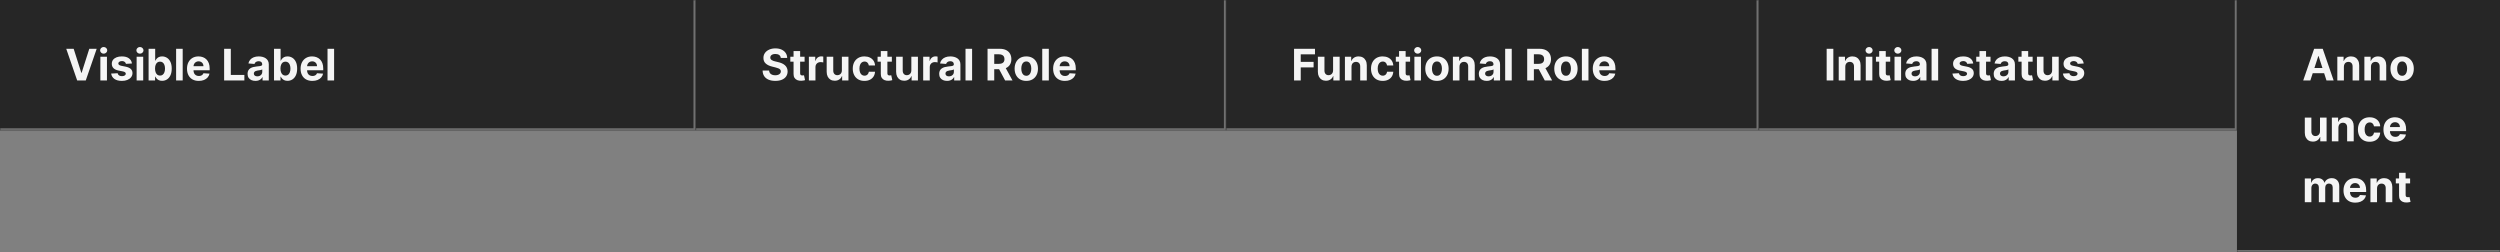 <svg width="1150" height="116" viewBox="0 0 1150 116" fill="none" xmlns="http://www.w3.org/2000/svg">
<rect x="0" y="0" width="1150" height="116" fill="#808080" stroke="none"/>
<mask id="path-1-inside-1_1269_53837" fill="white">
<path d="M0 0H320V60H0V0Z"/>
</mask>
<path d="M0 0H320V60H0V0Z" fill="#262626"/>
<path d="M320 60V61H321V60H320ZM319 0V60H321V0H319ZM320 59H0V61H320V59Z" fill="#707070" mask="url(#path-1-inside-1_1269_53837)"/>
<path d="M33.892 22.454L37.408 33.506H37.543L41.065 22.454H44.474L39.46 37H35.497L30.476 22.454H33.892ZM46.168 37V26.091H49.194V37H46.168ZM47.695 24.685C47.245 24.685 46.86 24.535 46.538 24.237C46.216 23.934 46.055 23.572 46.055 23.151C46.055 22.734 46.216 22.376 46.538 22.078C46.86 21.775 47.243 21.624 47.688 21.624C48.143 21.624 48.529 21.775 48.846 22.078C49.168 22.376 49.329 22.734 49.329 23.151C49.329 23.572 49.168 23.934 48.846 24.237C48.529 24.535 48.145 24.685 47.695 24.685ZM60.694 29.202L57.924 29.372C57.877 29.135 57.775 28.922 57.619 28.733C57.463 28.539 57.257 28.385 57.001 28.271C56.75 28.153 56.45 28.094 56.099 28.094C55.63 28.094 55.235 28.193 54.913 28.392C54.591 28.586 54.43 28.847 54.43 29.173C54.43 29.434 54.534 29.654 54.742 29.834C54.951 30.014 55.308 30.158 55.815 30.267L57.789 30.665C58.85 30.883 59.641 31.233 60.162 31.716C60.682 32.199 60.943 32.833 60.943 33.619C60.943 34.334 60.732 34.962 60.311 35.501C59.894 36.041 59.321 36.463 58.592 36.766C57.867 37.064 57.032 37.213 56.085 37.213C54.641 37.213 53.49 36.912 52.633 36.311C51.781 35.705 51.281 34.881 51.135 33.84L54.11 33.683C54.2 34.124 54.418 34.46 54.764 34.692C55.109 34.919 55.552 35.033 56.092 35.033C56.622 35.033 57.048 34.931 57.37 34.727C57.697 34.519 57.863 34.251 57.867 33.925C57.863 33.65 57.747 33.425 57.52 33.25C57.292 33.07 56.942 32.933 56.468 32.838L54.579 32.462C53.514 32.249 52.721 31.879 52.2 31.354C51.684 30.828 51.426 30.158 51.426 29.344C51.426 28.643 51.615 28.039 51.994 27.533C52.377 27.026 52.915 26.635 53.606 26.361C54.302 26.086 55.117 25.949 56.049 25.949C57.427 25.949 58.511 26.24 59.302 26.822C60.098 27.405 60.562 28.198 60.694 29.202ZM62.848 37V26.091H65.874V37H62.848ZM64.375 24.685C63.925 24.685 63.539 24.535 63.217 24.237C62.895 23.934 62.734 23.572 62.734 23.151C62.734 22.734 62.895 22.376 63.217 22.078C63.539 21.775 63.923 21.624 64.368 21.624C64.822 21.624 65.208 21.775 65.526 22.078C65.847 22.376 66.008 22.734 66.008 23.151C66.008 23.572 65.847 23.934 65.526 24.237C65.208 24.535 64.825 24.685 64.375 24.685ZM68.354 37V22.454H71.38V27.923H71.472C71.605 27.63 71.796 27.331 72.047 27.028C72.303 26.721 72.634 26.465 73.041 26.261C73.454 26.053 73.965 25.949 74.576 25.949C75.371 25.949 76.105 26.157 76.777 26.574C77.45 26.986 77.987 27.608 78.39 28.442C78.792 29.27 78.993 30.31 78.993 31.56C78.993 32.776 78.797 33.804 78.404 34.642C78.016 35.475 77.485 36.108 76.813 36.538C76.145 36.965 75.397 37.178 74.569 37.178C73.981 37.178 73.482 37.081 73.07 36.886C72.663 36.692 72.329 36.448 72.069 36.155C71.808 35.856 71.609 35.556 71.472 35.253H71.337V37H68.354ZM71.316 31.546C71.316 32.194 71.406 32.76 71.586 33.243C71.766 33.726 72.026 34.102 72.367 34.372C72.708 34.637 73.122 34.77 73.61 34.77C74.102 34.77 74.519 34.635 74.86 34.365C75.201 34.09 75.459 33.712 75.634 33.229C75.814 32.741 75.904 32.18 75.904 31.546C75.904 30.916 75.816 30.362 75.641 29.884C75.466 29.405 75.208 29.031 74.867 28.761C74.526 28.491 74.107 28.357 73.61 28.357C73.117 28.357 72.701 28.487 72.36 28.747C72.024 29.008 71.766 29.377 71.586 29.855C71.406 30.333 71.316 30.897 71.316 31.546ZM84.038 22.454V37H81.012V22.454H84.038ZM91.433 37.213C90.311 37.213 89.345 36.986 88.535 36.531C87.73 36.072 87.11 35.423 86.674 34.585C86.239 33.742 86.021 32.746 86.021 31.595C86.021 30.473 86.239 29.488 86.674 28.641C87.11 27.793 87.723 27.133 88.514 26.659C89.309 26.186 90.242 25.949 91.312 25.949C92.032 25.949 92.702 26.065 93.322 26.297C93.947 26.524 94.492 26.867 94.956 27.327C95.424 27.786 95.789 28.364 96.049 29.06C96.31 29.751 96.44 30.561 96.44 31.489V32.32H87.228V30.445H93.592C93.592 30.009 93.497 29.623 93.308 29.287C93.118 28.951 92.856 28.688 92.519 28.499C92.188 28.305 91.802 28.207 91.362 28.207C90.903 28.207 90.495 28.314 90.14 28.527C89.79 28.735 89.515 29.017 89.316 29.372C89.118 29.723 89.016 30.113 89.011 30.544V32.327C89.011 32.867 89.11 33.333 89.309 33.726C89.513 34.119 89.799 34.422 90.169 34.635C90.538 34.848 90.976 34.955 91.483 34.955C91.819 34.955 92.126 34.907 92.406 34.812C92.685 34.718 92.924 34.576 93.123 34.386C93.322 34.197 93.474 33.965 93.578 33.69L96.376 33.875C96.234 34.547 95.943 35.135 95.502 35.636C95.067 36.133 94.503 36.522 93.812 36.801C93.126 37.076 92.332 37.213 91.433 37.213ZM103.1 37V22.454H106.175V34.465H112.411V37H103.1ZM117.502 37.206C116.806 37.206 116.185 37.085 115.641 36.844C115.096 36.597 114.666 36.235 114.348 35.757C114.036 35.274 113.88 34.673 113.88 33.953C113.88 33.347 113.991 32.838 114.213 32.426C114.436 32.014 114.739 31.683 115.123 31.432C115.506 31.181 115.942 30.991 116.429 30.864C116.922 30.736 117.438 30.646 117.978 30.594C118.612 30.527 119.123 30.466 119.512 30.409C119.9 30.348 120.182 30.258 120.357 30.139C120.532 30.021 120.62 29.846 120.62 29.614V29.571C120.62 29.121 120.478 28.773 120.194 28.527C119.914 28.281 119.516 28.158 119 28.158C118.456 28.158 118.023 28.278 117.701 28.52C117.379 28.757 117.166 29.055 117.061 29.415L114.263 29.188C114.405 28.525 114.685 27.952 115.101 27.469C115.518 26.981 116.055 26.607 116.713 26.347C117.376 26.081 118.143 25.949 119.015 25.949C119.621 25.949 120.201 26.02 120.755 26.162C121.313 26.304 121.808 26.524 122.239 26.822C122.675 27.121 123.018 27.504 123.269 27.973C123.52 28.437 123.645 28.993 123.645 29.642V37H120.776V35.487H120.691C120.516 35.828 120.281 36.129 119.988 36.389C119.694 36.645 119.341 36.846 118.929 36.993C118.517 37.135 118.042 37.206 117.502 37.206ZM118.368 35.118C118.813 35.118 119.206 35.03 119.547 34.855C119.888 34.675 120.156 34.434 120.35 34.131C120.544 33.828 120.641 33.484 120.641 33.101V31.943C120.546 32.005 120.416 32.062 120.25 32.114C120.089 32.161 119.907 32.206 119.703 32.249C119.5 32.286 119.296 32.322 119.093 32.355C118.889 32.383 118.704 32.41 118.539 32.433C118.184 32.485 117.873 32.568 117.608 32.682C117.343 32.795 117.137 32.949 116.99 33.144C116.844 33.333 116.77 33.57 116.77 33.854C116.77 34.266 116.919 34.581 117.218 34.798C117.521 35.011 117.904 35.118 118.368 35.118ZM126.049 37V22.454H129.075V27.923H129.167C129.3 27.63 129.492 27.331 129.743 27.028C129.998 26.721 130.33 26.465 130.737 26.261C131.149 26.053 131.66 25.949 132.271 25.949C133.066 25.949 133.8 26.157 134.473 26.574C135.145 26.986 135.682 27.608 136.085 28.442C136.487 29.27 136.689 30.31 136.689 31.56C136.689 32.776 136.492 33.804 136.099 34.642C135.711 35.475 135.181 36.108 134.508 36.538C133.841 36.965 133.092 37.178 132.264 37.178C131.677 37.178 131.177 37.081 130.765 36.886C130.358 36.692 130.024 36.448 129.764 36.155C129.503 35.856 129.305 35.556 129.167 35.253H129.032V37H126.049ZM129.011 31.546C129.011 32.194 129.101 32.76 129.281 33.243C129.461 33.726 129.721 34.102 130.062 34.372C130.403 34.637 130.817 34.77 131.305 34.77C131.797 34.77 132.214 34.635 132.555 34.365C132.896 34.09 133.154 33.712 133.329 33.229C133.509 32.741 133.599 32.18 133.599 31.546C133.599 30.916 133.511 30.362 133.336 29.884C133.161 29.405 132.903 29.031 132.562 28.761C132.221 28.491 131.802 28.357 131.305 28.357C130.813 28.357 130.396 28.487 130.055 28.747C129.719 29.008 129.461 29.377 129.281 29.855C129.101 30.333 129.011 30.897 129.011 31.546ZM143.679 37.213C142.557 37.213 141.591 36.986 140.781 36.531C139.976 36.072 139.356 35.423 138.92 34.585C138.485 33.742 138.267 32.746 138.267 31.595C138.267 30.473 138.485 29.488 138.92 28.641C139.356 27.793 139.969 27.133 140.76 26.659C141.555 26.186 142.488 25.949 143.558 25.949C144.278 25.949 144.948 26.065 145.568 26.297C146.193 26.524 146.738 26.867 147.202 27.327C147.67 27.786 148.035 28.364 148.295 29.06C148.556 29.751 148.686 30.561 148.686 31.489V32.32H139.474V30.445H145.838C145.838 30.009 145.743 29.623 145.554 29.287C145.365 28.951 145.102 28.688 144.766 28.499C144.434 28.305 144.048 28.207 143.608 28.207C143.149 28.207 142.741 28.314 142.386 28.527C142.036 28.735 141.761 29.017 141.562 29.372C141.364 29.723 141.262 30.113 141.257 30.544V32.327C141.257 32.867 141.357 33.333 141.555 33.726C141.759 34.119 142.045 34.422 142.415 34.635C142.784 34.848 143.222 34.955 143.729 34.955C144.065 34.955 144.373 34.907 144.652 34.812C144.931 34.718 145.17 34.576 145.369 34.386C145.568 34.197 145.72 33.965 145.824 33.69L148.622 33.875C148.48 34.547 148.189 35.135 147.749 35.636C147.313 36.133 146.75 36.522 146.058 36.801C145.372 37.076 144.579 37.213 143.679 37.213ZM153.686 22.454V37H150.661V22.454H153.686Z" fill="white" fill-opacity="0.95"/>
<mask id="path-4-inside-2_1269_53837" fill="white">
<path d="M320 0H564V60H320V0Z"/>
</mask>
<path d="M320 0H564V60H320V0Z" fill="#262626"/>
<path d="M564 60V61H565V60H564ZM563 0V60H565V0H563ZM564 59H320V61H564V59Z" fill="#707070" mask="url(#path-4-inside-2_1269_53837)"/>
<path d="M359.155 26.638C359.098 26.065 358.854 25.62 358.423 25.303C357.992 24.985 357.408 24.827 356.669 24.827C356.167 24.827 355.743 24.898 355.398 25.04C355.052 25.177 354.787 25.369 354.602 25.615C354.422 25.861 354.332 26.141 354.332 26.453C354.323 26.713 354.377 26.941 354.496 27.135C354.619 27.329 354.787 27.497 355 27.639C355.213 27.776 355.459 27.897 355.739 28.001C356.018 28.101 356.316 28.186 356.634 28.257L357.94 28.57C358.575 28.712 359.157 28.901 359.688 29.138C360.218 29.375 360.677 29.666 361.065 30.011C361.454 30.357 361.754 30.764 361.967 31.233C362.185 31.702 362.296 32.239 362.301 32.845C362.296 33.735 362.069 34.507 361.619 35.16C361.174 35.809 360.53 36.313 359.688 36.673C358.849 37.028 357.839 37.206 356.655 37.206C355.481 37.206 354.458 37.026 353.587 36.666C352.72 36.306 352.043 35.774 351.555 35.068C351.072 34.358 350.819 33.48 350.795 32.433H353.771C353.804 32.921 353.944 33.328 354.19 33.655C354.441 33.977 354.775 34.221 355.192 34.386C355.613 34.547 356.089 34.628 356.619 34.628C357.14 34.628 357.592 34.552 357.976 34.401C358.364 34.249 358.665 34.038 358.878 33.769C359.091 33.499 359.197 33.188 359.197 32.838C359.197 32.511 359.1 32.237 358.906 32.014C358.717 31.792 358.438 31.602 358.068 31.446C357.704 31.29 357.256 31.148 356.726 31.02L355.142 30.622C353.916 30.324 352.947 29.858 352.237 29.223C351.527 28.588 351.174 27.734 351.179 26.659C351.174 25.778 351.409 25.009 351.882 24.351C352.36 23.693 353.016 23.179 353.849 22.81C354.683 22.44 355.63 22.256 356.69 22.256C357.77 22.256 358.712 22.44 359.517 22.81C360.327 23.179 360.956 23.693 361.406 24.351C361.856 25.009 362.088 25.771 362.102 26.638H359.155ZM370.115 26.091V28.364H363.546V26.091H370.115ZM365.037 23.477H368.063V33.648C368.063 33.927 368.105 34.145 368.191 34.301C368.276 34.453 368.394 34.559 368.546 34.621C368.702 34.682 368.882 34.713 369.086 34.713C369.228 34.713 369.37 34.701 369.512 34.678C369.654 34.649 369.763 34.628 369.838 34.614L370.314 36.865C370.163 36.912 369.95 36.967 369.675 37.028C369.4 37.095 369.067 37.135 368.674 37.149C367.944 37.178 367.305 37.081 366.756 36.858C366.212 36.635 365.788 36.29 365.485 35.821C365.182 35.352 365.033 34.76 365.037 34.045V23.477ZM372.086 37V26.091H375.02V27.994H375.133C375.332 27.317 375.666 26.806 376.135 26.46C376.603 26.11 377.143 25.935 377.754 25.935C377.905 25.935 378.069 25.944 378.244 25.963C378.419 25.982 378.573 26.008 378.706 26.041V28.726C378.564 28.683 378.367 28.645 378.116 28.612C377.865 28.579 377.636 28.562 377.427 28.562C376.982 28.562 376.584 28.66 376.234 28.854C375.888 29.043 375.614 29.308 375.41 29.649C375.211 29.99 375.112 30.383 375.112 30.828V37H372.086ZM387.266 32.355V26.091H390.291V37H387.386V35.019H387.273C387.027 35.658 386.617 36.171 386.044 36.56C385.476 36.948 384.782 37.142 383.963 37.142C383.234 37.142 382.592 36.976 382.038 36.645C381.484 36.313 381.051 35.842 380.739 35.231C380.431 34.621 380.275 33.889 380.27 33.037V26.091H383.295V32.497C383.3 33.141 383.473 33.65 383.814 34.024C384.155 34.398 384.612 34.585 385.185 34.585C385.549 34.585 385.89 34.502 386.207 34.337C386.525 34.166 386.78 33.915 386.974 33.584C387.173 33.252 387.27 32.843 387.266 32.355ZM397.64 37.213C396.523 37.213 395.562 36.976 394.757 36.503C393.957 36.025 393.341 35.362 392.91 34.514C392.484 33.667 392.271 32.691 392.271 31.588C392.271 30.471 392.486 29.491 392.917 28.648C393.353 27.8 393.971 27.14 394.771 26.666C395.571 26.188 396.523 25.949 397.626 25.949C398.578 25.949 399.411 26.122 400.126 26.467C400.841 26.813 401.407 27.298 401.824 27.923C402.24 28.548 402.47 29.282 402.512 30.125H399.657C399.577 29.581 399.364 29.142 399.018 28.811C398.677 28.475 398.23 28.307 397.676 28.307C397.207 28.307 396.797 28.435 396.447 28.69C396.101 28.941 395.832 29.308 395.637 29.791C395.443 30.274 395.346 30.859 395.346 31.546C395.346 32.242 395.441 32.833 395.63 33.321C395.824 33.809 396.097 34.18 396.447 34.436C396.797 34.692 397.207 34.82 397.676 34.82C398.021 34.82 398.332 34.749 398.606 34.606C398.886 34.465 399.115 34.258 399.295 33.989C399.48 33.714 399.6 33.385 399.657 33.001H402.512C402.465 33.835 402.238 34.569 401.831 35.203C401.428 35.833 400.872 36.325 400.162 36.68C399.451 37.035 398.611 37.213 397.64 37.213ZM410.252 26.091V28.364H403.683V26.091H410.252ZM405.174 23.477H408.2V33.648C408.2 33.927 408.242 34.145 408.327 34.301C408.413 34.453 408.531 34.559 408.683 34.621C408.839 34.682 409.019 34.713 409.222 34.713C409.364 34.713 409.506 34.701 409.648 34.678C409.79 34.649 409.899 34.628 409.975 34.614L410.451 36.865C410.299 36.912 410.086 36.967 409.812 37.028C409.537 37.095 409.203 37.135 408.81 37.149C408.081 37.178 407.442 37.081 406.893 36.858C406.348 36.635 405.924 36.29 405.621 35.821C405.318 35.352 405.169 34.76 405.174 34.045V23.477ZM419.219 32.355V26.091H422.244V37H419.339V35.019H419.226C418.98 35.658 418.57 36.171 417.997 36.56C417.429 36.948 416.735 37.142 415.916 37.142C415.187 37.142 414.545 36.976 413.991 36.645C413.438 36.313 413.004 35.842 412.692 35.231C412.384 34.621 412.228 33.889 412.223 33.037V26.091H415.249V32.497C415.253 33.141 415.426 33.65 415.767 34.024C416.108 34.398 416.565 34.585 417.138 34.585C417.502 34.585 417.843 34.502 418.161 34.337C418.478 34.166 418.733 33.915 418.928 33.584C419.126 33.252 419.223 32.843 419.219 32.355ZM424.664 37V26.091H427.598V27.994H427.711C427.91 27.317 428.244 26.806 428.713 26.46C429.181 26.11 429.721 25.935 430.332 25.935C430.484 25.935 430.647 25.944 430.822 25.963C430.997 25.982 431.151 26.008 431.284 26.041V28.726C431.142 28.683 430.945 28.645 430.694 28.612C430.443 28.579 430.214 28.562 430.005 28.562C429.56 28.562 429.163 28.66 428.812 28.854C428.467 29.043 428.192 29.308 427.988 29.649C427.789 29.99 427.69 30.383 427.69 30.828V37H424.664ZM435.646 37.206C434.95 37.206 434.33 37.085 433.786 36.844C433.241 36.597 432.81 36.235 432.493 35.757C432.18 35.274 432.024 34.673 432.024 33.953C432.024 33.347 432.135 32.838 432.358 32.426C432.58 32.014 432.884 31.683 433.267 31.432C433.651 31.181 434.086 30.991 434.574 30.864C435.066 30.736 435.582 30.646 436.122 30.594C436.757 30.527 437.268 30.466 437.656 30.409C438.045 30.348 438.326 30.258 438.501 30.139C438.677 30.021 438.764 29.846 438.764 29.614V29.571C438.764 29.121 438.622 28.773 438.338 28.527C438.059 28.281 437.661 28.158 437.145 28.158C436.6 28.158 436.167 28.278 435.845 28.52C435.523 28.757 435.31 29.055 435.206 29.415L432.408 29.188C432.55 28.525 432.829 27.952 433.246 27.469C433.662 26.981 434.2 26.607 434.858 26.347C435.521 26.081 436.288 25.949 437.159 25.949C437.765 25.949 438.345 26.02 438.899 26.162C439.458 26.304 439.953 26.524 440.384 26.822C440.819 27.121 441.162 27.504 441.413 27.973C441.664 28.437 441.79 28.993 441.79 29.642V37H438.92V35.487H438.835C438.66 35.828 438.426 36.129 438.132 36.389C437.839 36.645 437.486 36.846 437.074 36.993C436.662 37.135 436.186 37.206 435.646 37.206ZM436.513 35.118C436.958 35.118 437.351 35.03 437.692 34.855C438.033 34.675 438.3 34.434 438.494 34.131C438.688 33.828 438.786 33.484 438.786 33.101V31.943C438.691 32.005 438.561 32.062 438.395 32.114C438.234 32.161 438.052 32.206 437.848 32.249C437.644 32.286 437.441 32.322 437.237 32.355C437.034 32.383 436.849 32.41 436.683 32.433C436.328 32.485 436.018 32.568 435.753 32.682C435.488 32.795 435.282 32.949 435.135 33.144C434.988 33.333 434.915 33.57 434.915 33.854C434.915 34.266 435.064 34.581 435.362 34.798C435.665 35.011 436.049 35.118 436.513 35.118ZM447.163 22.454V37H444.137V22.454H447.163ZM454.272 37V22.454H460.011C461.109 22.454 462.047 22.651 462.823 23.044C463.604 23.432 464.199 23.984 464.606 24.699C465.018 25.409 465.224 26.245 465.224 27.206C465.224 28.172 465.015 29.003 464.599 29.699C464.182 30.39 463.578 30.921 462.788 31.29C462.002 31.659 461.05 31.844 459.933 31.844H456.09V29.372H459.435C460.022 29.372 460.51 29.292 460.898 29.131C461.287 28.97 461.576 28.728 461.765 28.406C461.959 28.084 462.056 27.684 462.056 27.206C462.056 26.723 461.959 26.316 461.765 25.984C461.576 25.653 461.284 25.402 460.891 25.232C460.503 25.056 460.013 24.969 459.421 24.969H457.347V37H454.272ZM462.127 30.381L465.742 37H462.347L458.81 30.381H462.127ZM472.093 37.213C470.99 37.213 470.036 36.979 469.231 36.51C468.431 36.036 467.813 35.378 467.377 34.535C466.942 33.688 466.724 32.706 466.724 31.588C466.724 30.461 466.942 29.476 467.377 28.634C467.813 27.786 468.431 27.128 469.231 26.659C470.036 26.186 470.99 25.949 472.093 25.949C473.197 25.949 474.148 26.186 474.949 26.659C475.753 27.128 476.374 27.786 476.809 28.634C477.245 29.476 477.463 30.461 477.463 31.588C477.463 32.706 477.245 33.688 476.809 34.535C476.374 35.378 475.753 36.036 474.949 36.51C474.148 36.979 473.197 37.213 472.093 37.213ZM472.108 34.869C472.609 34.869 473.029 34.727 473.365 34.443C473.701 34.154 473.954 33.761 474.125 33.264C474.3 32.767 474.387 32.201 474.387 31.567C474.387 30.932 474.3 30.366 474.125 29.869C473.954 29.372 473.701 28.979 473.365 28.69C473.029 28.401 472.609 28.257 472.108 28.257C471.601 28.257 471.175 28.401 470.829 28.69C470.488 28.979 470.23 29.372 470.055 29.869C469.885 30.366 469.799 30.932 469.799 31.567C469.799 32.201 469.885 32.767 470.055 33.264C470.23 33.761 470.488 34.154 470.829 34.443C471.175 34.727 471.601 34.869 472.108 34.869ZM482.456 22.454V37H479.43V22.454H482.456ZM489.851 37.213C488.729 37.213 487.763 36.986 486.953 36.531C486.148 36.072 485.528 35.423 485.092 34.585C484.657 33.742 484.439 32.746 484.439 31.595C484.439 30.473 484.657 29.488 485.092 28.641C485.528 27.793 486.141 27.133 486.932 26.659C487.727 26.186 488.66 25.949 489.73 25.949C490.45 25.949 491.12 26.065 491.74 26.297C492.365 26.524 492.91 26.867 493.374 27.327C493.842 27.786 494.207 28.364 494.467 29.06C494.728 29.751 494.858 30.561 494.858 31.489V32.32H485.646V30.445H492.01C492.01 30.009 491.915 29.623 491.726 29.287C491.536 28.951 491.274 28.688 490.938 28.499C490.606 28.305 490.22 28.207 489.78 28.207C489.321 28.207 488.913 28.314 488.558 28.527C488.208 28.735 487.933 29.017 487.734 29.372C487.536 29.723 487.434 30.113 487.429 30.544V32.327C487.429 32.867 487.528 33.333 487.727 33.726C487.931 34.119 488.217 34.422 488.587 34.635C488.956 34.848 489.394 34.955 489.901 34.955C490.237 34.955 490.545 34.907 490.824 34.812C491.103 34.718 491.342 34.576 491.541 34.386C491.74 34.197 491.892 33.965 491.996 33.69L494.794 33.875C494.652 34.547 494.361 35.135 493.92 35.636C493.485 36.133 492.921 36.522 492.23 36.801C491.544 37.076 490.75 37.213 489.851 37.213Z" fill="white" fill-opacity="0.95"/>
<mask id="path-7-inside-3_1269_53837" fill="white">
<path d="M564 0H809V60H564V0Z"/>
</mask>
<path d="M564 0H809V60H564V0Z" fill="#262626"/>
<path d="M809 60V61H810V60H809ZM808 0V60H810V0H808ZM809 59H564V61H809V59Z" fill="#707070" mask="url(#path-7-inside-3_1269_53837)"/>
<path d="M595.264 37V22.454H604.895V24.99H598.339V28.456H604.256V30.991H598.339V37H595.264ZM613.219 32.355V26.091H616.244V37H613.339V35.019H613.226C612.98 35.658 612.57 36.171 611.997 36.56C611.429 36.948 610.735 37.142 609.916 37.142C609.187 37.142 608.545 36.976 607.991 36.645C607.438 36.313 607.004 35.842 606.692 35.231C606.384 34.621 606.228 33.889 606.223 33.037V26.091H609.249V32.497C609.253 33.141 609.426 33.65 609.767 34.024C610.108 34.398 610.565 34.585 611.138 34.585C611.502 34.585 611.843 34.502 612.161 34.337C612.478 34.166 612.733 33.915 612.928 33.584C613.126 33.252 613.223 32.843 613.219 32.355ZM621.69 30.693V37H618.664V26.091H621.548V28.016H621.676C621.917 27.381 622.322 26.879 622.89 26.51C623.458 26.136 624.147 25.949 624.957 25.949C625.715 25.949 626.375 26.115 626.939 26.446C627.502 26.777 627.94 27.251 628.252 27.866C628.565 28.477 628.721 29.206 628.721 30.054V37H625.696V30.594C625.7 29.926 625.53 29.405 625.184 29.031C624.839 28.652 624.363 28.463 623.757 28.463C623.35 28.463 622.99 28.551 622.677 28.726C622.369 28.901 622.128 29.157 621.953 29.493C621.782 29.824 621.695 30.224 621.69 30.693ZM636.035 37.213C634.917 37.213 633.956 36.976 633.151 36.503C632.351 36.025 631.736 35.362 631.305 34.514C630.879 33.667 630.665 32.691 630.665 31.588C630.665 30.471 630.881 29.491 631.312 28.648C631.747 27.8 632.365 27.14 633.165 26.666C633.966 26.188 634.917 25.949 636.021 25.949C636.972 25.949 637.806 26.122 638.521 26.467C639.236 26.813 639.801 27.298 640.218 27.923C640.635 28.548 640.864 29.282 640.907 30.125H638.052C637.971 29.581 637.758 29.142 637.413 28.811C637.072 28.475 636.624 28.307 636.07 28.307C635.602 28.307 635.192 28.435 634.842 28.69C634.496 28.941 634.226 29.308 634.032 29.791C633.838 30.274 633.741 30.859 633.741 31.546C633.741 32.242 633.835 32.833 634.025 33.321C634.219 33.809 634.491 34.18 634.842 34.436C635.192 34.692 635.602 34.82 636.07 34.82C636.416 34.82 636.726 34.749 637.001 34.606C637.28 34.465 637.51 34.258 637.69 33.989C637.874 33.714 637.995 33.385 638.052 33.001H640.907C640.86 33.835 640.632 34.569 640.225 35.203C639.823 35.833 639.266 36.325 638.556 36.68C637.846 37.035 637.005 37.213 636.035 37.213ZM648.647 26.091V28.364H642.077V26.091H648.647ZM643.569 23.477H646.594V33.648C646.594 33.927 646.637 34.145 646.722 34.301C646.807 34.453 646.926 34.559 647.077 34.621C647.233 34.682 647.413 34.713 647.617 34.713C647.759 34.713 647.901 34.701 648.043 34.678C648.185 34.649 648.294 34.628 648.37 34.614L648.846 36.865C648.694 36.912 648.481 36.967 648.206 37.028C647.932 37.095 647.598 37.135 647.205 37.149C646.476 37.178 645.837 37.081 645.287 36.858C644.743 36.635 644.319 36.29 644.016 35.821C643.713 35.352 643.564 34.76 643.569 34.045V23.477ZM650.618 37V26.091H653.643V37H650.618ZM652.145 24.685C651.695 24.685 651.309 24.535 650.987 24.237C650.665 23.934 650.504 23.572 650.504 23.151C650.504 22.734 650.665 22.376 650.987 22.078C651.309 21.775 651.692 21.624 652.137 21.624C652.592 21.624 652.978 21.775 653.295 22.078C653.617 22.376 653.778 22.734 653.778 23.151C653.778 23.572 653.617 23.934 653.295 24.237C652.978 24.535 652.594 24.685 652.145 24.685ZM660.996 37.213C659.893 37.213 658.938 36.979 658.134 36.51C657.333 36.036 656.715 35.378 656.28 34.535C655.844 33.688 655.626 32.706 655.626 31.588C655.626 30.461 655.844 29.476 656.28 28.634C656.715 27.786 657.333 27.128 658.134 26.659C658.938 26.186 659.893 25.949 660.996 25.949C662.099 25.949 663.051 26.186 663.851 26.659C664.656 27.128 665.276 27.786 665.712 28.634C666.147 29.476 666.365 30.461 666.365 31.588C666.365 32.706 666.147 33.688 665.712 34.535C665.276 35.378 664.656 36.036 663.851 36.51C663.051 36.979 662.099 37.213 660.996 37.213ZM661.01 34.869C661.512 34.869 661.931 34.727 662.267 34.443C662.603 34.154 662.857 33.761 663.027 33.264C663.202 32.767 663.29 32.201 663.29 31.567C663.29 30.932 663.202 30.366 663.027 29.869C662.857 29.372 662.603 28.979 662.267 28.69C661.931 28.401 661.512 28.257 661.01 28.257C660.503 28.257 660.077 28.401 659.732 28.69C659.391 28.979 659.133 29.372 658.957 29.869C658.787 30.366 658.702 30.932 658.702 31.567C658.702 32.201 658.787 32.767 658.957 33.264C659.133 33.761 659.391 34.154 659.732 34.443C660.077 34.727 660.503 34.869 661.01 34.869ZM671.358 30.693V37H668.332V26.091H671.216V28.016H671.344C671.585 27.381 671.99 26.879 672.558 26.51C673.126 26.136 673.815 25.949 674.625 25.949C675.383 25.949 676.043 26.115 676.607 26.446C677.17 26.777 677.608 27.251 677.92 27.866C678.233 28.477 678.389 29.206 678.389 30.054V37H675.364V30.594C675.368 29.926 675.198 29.405 674.852 29.031C674.507 28.652 674.031 28.463 673.425 28.463C673.018 28.463 672.658 28.551 672.345 28.726C672.037 28.901 671.796 29.157 671.621 29.493C671.45 29.824 671.363 30.224 671.358 30.693ZM683.885 37.206C683.189 37.206 682.568 37.085 682.024 36.844C681.479 36.597 681.048 36.235 680.731 35.757C680.419 35.274 680.262 34.673 680.262 33.953C680.262 33.347 680.374 32.838 680.596 32.426C680.819 32.014 681.122 31.683 681.505 31.432C681.889 31.181 682.324 30.991 682.812 30.864C683.305 30.736 683.821 30.646 684.36 30.594C684.995 30.527 685.506 30.466 685.895 30.409C686.283 30.348 686.565 30.258 686.74 30.139C686.915 30.021 687.002 29.846 687.002 29.614V29.571C687.002 29.121 686.86 28.773 686.576 28.527C686.297 28.281 685.899 28.158 685.383 28.158C684.839 28.158 684.405 28.278 684.083 28.52C683.761 28.757 683.548 29.055 683.444 29.415L680.646 29.188C680.788 28.525 681.067 27.952 681.484 27.469C681.901 26.981 682.438 26.607 683.096 26.347C683.759 26.081 684.526 25.949 685.397 25.949C686.003 25.949 686.583 26.02 687.137 26.162C687.696 26.304 688.191 26.524 688.622 26.822C689.057 27.121 689.401 27.504 689.652 27.973C689.903 28.437 690.028 28.993 690.028 29.642V37H687.159V35.487H687.074C686.898 35.828 686.664 36.129 686.37 36.389C686.077 36.645 685.724 36.846 685.312 36.993C684.9 37.135 684.424 37.206 683.885 37.206ZM684.751 35.118C685.196 35.118 685.589 35.03 685.93 34.855C686.271 34.675 686.538 34.434 686.733 34.131C686.927 33.828 687.024 33.484 687.024 33.101V31.943C686.929 32.005 686.799 32.062 686.633 32.114C686.472 32.161 686.29 32.206 686.086 32.249C685.883 32.286 685.679 32.322 685.475 32.355C685.272 32.383 685.087 32.41 684.922 32.433C684.566 32.485 684.256 32.568 683.991 32.682C683.726 32.795 683.52 32.949 683.373 33.144C683.226 33.333 683.153 33.57 683.153 33.854C683.153 34.266 683.302 34.581 683.6 34.798C683.904 35.011 684.287 35.118 684.751 35.118ZM695.401 22.454V37H692.375V22.454H695.401ZM702.51 37V22.454H708.249C709.347 22.454 710.285 22.651 711.061 23.044C711.843 23.432 712.437 23.984 712.844 24.699C713.256 25.409 713.462 26.245 713.462 27.206C713.462 28.172 713.254 29.003 712.837 29.699C712.42 30.39 711.817 30.921 711.026 31.29C710.24 31.659 709.288 31.844 708.171 31.844H704.328V29.372H707.674C708.261 29.372 708.748 29.292 709.137 29.131C709.525 28.97 709.814 28.728 710.003 28.406C710.197 28.084 710.294 27.684 710.294 27.206C710.294 26.723 710.197 26.316 710.003 25.984C709.814 25.653 709.523 25.402 709.13 25.232C708.741 25.056 708.251 24.969 707.659 24.969H705.586V37H702.51ZM710.365 30.381L713.98 37H710.586L707.049 30.381H710.365ZM720.332 37.213C719.228 37.213 718.274 36.979 717.469 36.51C716.669 36.036 716.051 35.378 715.616 34.535C715.18 33.688 714.962 32.706 714.962 31.588C714.962 30.461 715.18 29.476 715.616 28.634C716.051 27.786 716.669 27.128 717.469 26.659C718.274 26.186 719.228 25.949 720.332 25.949C721.435 25.949 722.387 26.186 723.187 26.659C723.992 27.128 724.612 27.786 725.048 28.634C725.483 29.476 725.701 30.461 725.701 31.588C725.701 32.706 725.483 33.688 725.048 34.535C724.612 35.378 723.992 36.036 723.187 36.51C722.387 36.979 721.435 37.213 720.332 37.213ZM720.346 34.869C720.848 34.869 721.267 34.727 721.603 34.443C721.939 34.154 722.192 33.761 722.363 33.264C722.538 32.767 722.626 32.201 722.626 31.567C722.626 30.932 722.538 30.366 722.363 29.869C722.192 29.372 721.939 28.979 721.603 28.69C721.267 28.401 720.848 28.257 720.346 28.257C719.839 28.257 719.413 28.401 719.067 28.69C718.727 28.979 718.469 29.372 718.293 29.869C718.123 30.366 718.038 30.932 718.038 31.567C718.038 32.201 718.123 32.767 718.293 33.264C718.469 33.761 718.727 34.154 719.067 34.443C719.413 34.727 719.839 34.869 720.346 34.869ZM730.694 22.454V37H727.668V22.454H730.694ZM738.089 37.213C736.967 37.213 736.001 36.986 735.191 36.531C734.386 36.072 733.766 35.423 733.331 34.585C732.895 33.742 732.677 32.746 732.677 31.595C732.677 30.473 732.895 29.488 733.331 28.641C733.766 27.793 734.379 27.133 735.17 26.659C735.966 26.186 736.898 25.949 737.968 25.949C738.688 25.949 739.358 26.065 739.978 26.297C740.603 26.524 741.148 26.867 741.612 27.327C742.081 27.786 742.445 28.364 742.706 29.06C742.966 29.751 743.096 30.561 743.096 31.489V32.32H733.885V30.445H740.248C740.248 30.009 740.154 29.623 739.964 29.287C739.775 28.951 739.512 28.688 739.176 28.499C738.844 28.305 738.458 28.207 738.018 28.207C737.559 28.207 737.152 28.314 736.797 28.527C736.446 28.735 736.172 29.017 735.973 29.372C735.774 29.723 735.672 30.113 735.667 30.544V32.327C735.667 32.867 735.767 33.333 735.966 33.726C736.169 34.119 736.456 34.422 736.825 34.635C737.194 34.848 737.632 34.955 738.139 34.955C738.475 34.955 738.783 34.907 739.062 34.812C739.342 34.718 739.581 34.576 739.779 34.386C739.978 34.197 740.13 33.965 740.234 33.69L743.032 33.875C742.89 34.547 742.599 35.135 742.159 35.636C741.723 36.133 741.16 36.522 740.468 36.801C739.782 37.076 738.989 37.213 738.089 37.213Z" fill="white" fill-opacity="0.95"/>
<mask id="path-10-inside-4_1269_53837" fill="white">
<path d="M809 0H1029V60H809V0Z"/>
</mask>
<path d="M809 0H1029V60H809V0Z" fill="#262626"/>
<path d="M1029 60V61H1030V60H1029ZM1028 0V60H1030V0H1028ZM1029 59H809V61H1029V59Z" fill="#707070" mask="url(#path-10-inside-4_1269_53837)"/>
<path d="M843.339 22.454V37H840.264V22.454H843.339ZM848.838 30.693V37H845.813V26.091H848.696V28.016H848.824C849.066 27.381 849.471 26.879 850.039 26.51C850.607 26.136 851.296 25.949 852.105 25.949C852.863 25.949 853.524 26.115 854.087 26.446C854.65 26.777 855.088 27.251 855.401 27.866C855.713 28.477 855.87 29.206 855.87 30.054V37H852.844V30.594C852.849 29.926 852.678 29.405 852.333 29.031C851.987 28.652 851.511 28.463 850.905 28.463C850.498 28.463 850.138 28.551 849.826 28.726C849.518 28.901 849.276 29.157 849.101 29.493C848.931 29.824 848.843 30.224 848.838 30.693ZM858.254 37V26.091H861.28V37H858.254ZM859.781 24.685C859.331 24.685 858.946 24.535 858.624 24.237C858.302 23.934 858.141 23.572 858.141 23.151C858.141 22.734 858.302 22.376 858.624 22.078C858.946 21.775 859.329 21.624 859.774 21.624C860.229 21.624 860.615 21.775 860.932 22.078C861.254 22.376 861.415 22.734 861.415 23.151C861.415 23.572 861.254 23.934 860.932 24.237C860.615 24.535 860.231 24.685 859.781 24.685ZM869.506 26.091V28.364H862.936V26.091H869.506ZM864.428 23.477H867.453V33.648C867.453 33.927 867.496 34.145 867.581 34.301C867.667 34.453 867.785 34.559 867.936 34.621C868.093 34.682 868.273 34.713 868.476 34.713C868.618 34.713 868.76 34.701 868.902 34.678C869.044 34.649 869.153 34.628 869.229 34.614L869.705 36.865C869.553 36.912 869.34 36.967 869.066 37.028C868.791 37.095 868.457 37.135 868.064 37.149C867.335 37.178 866.696 37.081 866.147 36.858C865.602 36.635 865.178 36.29 864.875 35.821C864.572 35.352 864.423 34.76 864.428 34.045V23.477ZM871.477 37V26.091H874.502V37H871.477ZM873.004 24.685C872.554 24.685 872.168 24.535 871.846 24.237C871.524 23.934 871.363 23.572 871.363 23.151C871.363 22.734 871.524 22.376 871.846 22.078C872.168 21.775 872.552 21.624 872.997 21.624C873.451 21.624 873.837 21.775 874.154 22.078C874.476 22.376 874.637 22.734 874.637 23.151C874.637 23.572 874.476 23.934 874.154 24.237C873.837 24.535 873.454 24.685 873.004 24.685ZM880.037 37.206C879.341 37.206 878.721 37.085 878.176 36.844C877.632 36.597 877.201 36.235 876.884 35.757C876.571 35.274 876.415 34.673 876.415 33.953C876.415 33.347 876.526 32.838 876.749 32.426C876.971 32.014 877.274 31.683 877.658 31.432C878.041 31.181 878.477 30.991 878.964 30.864C879.457 30.736 879.973 30.646 880.513 30.594C881.147 30.527 881.659 30.466 882.047 30.409C882.435 30.348 882.717 30.258 882.892 30.139C883.067 30.021 883.155 29.846 883.155 29.614V29.571C883.155 29.121 883.013 28.773 882.729 28.527C882.449 28.281 882.052 28.158 881.536 28.158C880.991 28.158 880.558 28.278 880.236 28.52C879.914 28.757 879.701 29.055 879.597 29.415L876.798 29.188C876.94 28.525 877.22 27.952 877.636 27.469C878.053 26.981 878.59 26.607 879.249 26.347C879.911 26.081 880.679 25.949 881.55 25.949C882.156 25.949 882.736 26.02 883.29 26.162C883.848 26.304 884.343 26.524 884.774 26.822C885.21 27.121 885.553 27.504 885.804 27.973C886.055 28.437 886.18 28.993 886.18 29.642V37H883.311V35.487H883.226C883.051 35.828 882.816 36.129 882.523 36.389C882.229 36.645 881.876 36.846 881.464 36.993C881.053 37.135 880.577 37.206 880.037 37.206ZM880.903 35.118C881.348 35.118 881.741 35.03 882.082 34.855C882.423 34.675 882.691 34.434 882.885 34.131C883.079 33.828 883.176 33.484 883.176 33.101V31.943C883.081 32.005 882.951 32.062 882.786 32.114C882.625 32.161 882.442 32.206 882.239 32.249C882.035 32.286 881.831 32.322 881.628 32.355C881.424 32.383 881.24 32.41 881.074 32.433C880.719 32.485 880.409 32.568 880.143 32.682C879.878 32.795 879.672 32.949 879.526 33.144C879.379 33.333 879.305 33.57 879.305 33.854C879.305 34.266 879.455 34.581 879.753 34.798C880.056 35.011 880.439 35.118 880.903 35.118ZM891.553 22.454V37H888.528V22.454H891.553ZM907.683 29.202L904.913 29.372C904.865 29.135 904.763 28.922 904.607 28.733C904.451 28.539 904.245 28.385 903.989 28.271C903.738 28.153 903.438 28.094 903.087 28.094C902.619 28.094 902.223 28.193 901.901 28.392C901.579 28.586 901.418 28.847 901.418 29.173C901.418 29.434 901.522 29.654 901.731 29.834C901.939 30.014 902.297 30.158 902.803 30.267L904.778 30.665C905.838 30.883 906.629 31.233 907.15 31.716C907.671 32.199 907.931 32.833 907.931 33.619C907.931 34.334 907.72 34.962 907.299 35.501C906.882 36.041 906.309 36.463 905.58 36.766C904.856 37.064 904.02 37.213 903.073 37.213C901.629 37.213 900.478 36.912 899.621 36.311C898.769 35.705 898.27 34.881 898.123 33.84L901.099 33.683C901.189 34.124 901.406 34.46 901.752 34.692C902.098 34.919 902.54 35.033 903.08 35.033C903.611 35.033 904.037 34.931 904.359 34.727C904.685 34.519 904.851 34.251 904.856 33.925C904.851 33.65 904.735 33.425 904.508 33.25C904.281 33.07 903.93 32.933 903.457 32.838L901.567 32.462C900.502 32.249 899.709 31.879 899.188 31.354C898.672 30.828 898.414 30.158 898.414 29.344C898.414 28.643 898.603 28.039 898.982 27.533C899.366 27.026 899.903 26.635 900.594 26.361C901.29 26.086 902.105 25.949 903.038 25.949C904.415 25.949 905.5 26.24 906.29 26.822C907.086 27.405 907.55 28.198 907.683 29.202ZM915.639 26.091V28.364H909.069V26.091H915.639ZM910.561 23.477H913.586V33.648C913.586 33.927 913.629 34.145 913.714 34.301C913.799 34.453 913.918 34.559 914.069 34.621C914.225 34.682 914.405 34.713 914.609 34.713C914.751 34.713 914.893 34.701 915.035 34.678C915.177 34.649 915.286 34.628 915.362 34.614L915.838 36.865C915.686 36.912 915.473 36.967 915.199 37.028C914.924 37.095 914.59 37.135 914.197 37.149C913.468 37.178 912.829 37.081 912.279 36.858C911.735 36.635 911.311 36.29 911.008 35.821C910.705 35.352 910.556 34.76 910.561 34.045V23.477ZM920.721 37.206C920.025 37.206 919.404 37.085 918.86 36.844C918.315 36.597 917.884 36.235 917.567 35.757C917.255 35.274 917.098 34.673 917.098 33.953C917.098 33.347 917.21 32.838 917.432 32.426C917.655 32.014 917.958 31.683 918.341 31.432C918.725 31.181 919.16 30.991 919.648 30.864C920.141 30.736 920.657 30.646 921.196 30.594C921.831 30.527 922.342 30.466 922.73 30.409C923.119 30.348 923.4 30.258 923.576 30.139C923.751 30.021 923.838 29.846 923.838 29.614V29.571C923.838 29.121 923.696 28.773 923.412 28.527C923.133 28.281 922.735 28.158 922.219 28.158C921.675 28.158 921.241 28.278 920.919 28.52C920.597 28.757 920.384 29.055 920.28 29.415L917.482 29.188C917.624 28.525 917.903 27.952 918.32 27.469C918.737 26.981 919.274 26.607 919.932 26.347C920.595 26.081 921.362 25.949 922.233 25.949C922.839 25.949 923.419 26.02 923.973 26.162C924.532 26.304 925.027 26.524 925.458 26.822C925.893 27.121 926.237 27.504 926.488 27.973C926.739 28.437 926.864 28.993 926.864 29.642V37H923.995V35.487H923.909C923.734 35.828 923.5 36.129 923.206 36.389C922.913 36.645 922.56 36.846 922.148 36.993C921.736 37.135 921.26 37.206 920.721 37.206ZM921.587 35.118C922.032 35.118 922.425 35.03 922.766 34.855C923.107 34.675 923.374 34.434 923.569 34.131C923.763 33.828 923.86 33.484 923.86 33.101V31.943C923.765 32.005 923.635 32.062 923.469 32.114C923.308 32.161 923.126 32.206 922.922 32.249C922.719 32.286 922.515 32.322 922.311 32.355C922.108 32.383 921.923 32.41 921.757 32.433C921.402 32.485 921.092 32.568 920.827 32.682C920.562 32.795 920.356 32.949 920.209 33.144C920.062 33.333 919.989 33.57 919.989 33.854C919.989 34.266 920.138 34.581 920.436 34.798C920.739 35.011 921.123 35.118 921.587 35.118ZM935.014 26.091V28.364H928.444V26.091H935.014ZM929.936 23.477H932.961V33.648C932.961 33.927 933.004 34.145 933.089 34.301C933.174 34.453 933.293 34.559 933.444 34.621C933.6 34.682 933.78 34.713 933.984 34.713C934.126 34.713 934.268 34.701 934.41 34.678C934.552 34.649 934.661 34.628 934.737 34.614L935.213 36.865C935.061 36.912 934.848 36.967 934.574 37.028C934.299 37.095 933.965 37.135 933.572 37.149C932.843 37.178 932.204 37.081 931.654 36.858C931.11 36.635 930.686 36.29 930.383 35.821C930.08 35.352 929.931 34.76 929.936 34.045V23.477ZM943.98 32.355V26.091H947.006V37H944.101V35.019H943.988C943.741 35.658 943.332 36.171 942.759 36.56C942.191 36.948 941.497 37.142 940.678 37.142C939.949 37.142 939.307 36.976 938.753 36.645C938.199 36.313 937.766 35.842 937.453 35.231C937.146 34.621 936.989 33.889 936.985 33.037V26.091H940.01V32.497C940.015 33.141 940.188 33.65 940.529 34.024C940.87 34.398 941.327 34.585 941.9 34.585C942.264 34.585 942.605 34.502 942.922 34.337C943.239 34.166 943.495 33.915 943.689 33.584C943.888 33.252 943.985 32.843 943.98 32.355ZM958.503 29.202L955.733 29.372C955.686 29.135 955.584 28.922 955.428 28.733C955.271 28.539 955.065 28.385 954.81 28.271C954.559 28.153 954.258 28.094 953.908 28.094C953.439 28.094 953.044 28.193 952.722 28.392C952.4 28.586 952.239 28.847 952.239 29.173C952.239 29.434 952.343 29.654 952.551 29.834C952.759 30.014 953.117 30.158 953.624 30.267L955.598 30.665C956.659 30.883 957.449 31.233 957.97 31.716C958.491 32.199 958.751 32.833 958.751 33.619C958.751 34.334 958.541 34.962 958.119 35.501C957.703 36.041 957.13 36.463 956.401 36.766C955.676 37.064 954.84 37.213 953.893 37.213C952.449 37.213 951.299 36.912 950.442 36.311C949.589 35.705 949.09 34.881 948.943 33.84L951.919 33.683C952.009 34.124 952.227 34.46 952.572 34.692C952.918 34.919 953.361 35.033 953.901 35.033C954.431 35.033 954.857 34.931 955.179 34.727C955.506 34.519 955.671 34.251 955.676 33.925C955.671 33.65 955.555 33.425 955.328 33.25C955.101 33.07 954.75 32.933 954.277 32.838L952.388 32.462C951.322 32.249 950.529 31.879 950.009 31.354C949.492 30.828 949.234 30.158 949.234 29.344C949.234 28.643 949.424 28.039 949.803 27.533C950.186 27.026 950.723 26.635 951.415 26.361C952.111 26.086 952.925 25.949 953.858 25.949C955.236 25.949 956.32 26.24 957.111 26.822C957.906 27.405 958.37 28.198 958.503 29.202Z" fill="white" fill-opacity="0.95"/>
<mask id="path-13-inside-5_1269_53837" fill="white">
<path d="M1029 0H1150V116H1029V0Z"/>
</mask>
<path d="M1029 0H1150V116H1029V0Z" fill="#262626"/>
<path d="M1150 115H1029V117H1150V115Z" fill="#707070" mask="url(#path-13-inside-5_1269_53837)"/>
<path d="M1062.77 37H1059.48L1064.5 22.454H1068.46L1073.47 37H1070.18L1066.54 25.778H1066.42L1062.77 37ZM1062.57 31.283H1070.35V33.683H1062.57V31.283ZM1078.19 30.693V37H1075.17V26.091H1078.05V28.016H1078.18C1078.42 27.381 1078.83 26.879 1079.39 26.51C1079.96 26.136 1080.65 25.949 1081.46 25.949C1082.22 25.949 1082.88 26.115 1083.44 26.446C1084.01 26.777 1084.44 27.251 1084.76 27.866C1085.07 28.477 1085.23 29.206 1085.23 30.054V37H1082.2V30.594C1082.2 29.926 1082.03 29.405 1081.69 29.031C1081.34 28.652 1080.87 28.463 1080.26 28.463C1079.85 28.463 1079.49 28.551 1079.18 28.726C1078.87 28.901 1078.63 29.157 1078.46 29.493C1078.29 29.824 1078.2 30.224 1078.19 30.693ZM1090.64 30.693V37H1087.61V26.091H1090.49V28.016H1090.62C1090.86 27.381 1091.27 26.879 1091.84 26.51C1092.4 26.136 1093.09 25.949 1093.9 25.949C1094.66 25.949 1095.32 26.115 1095.88 26.446C1096.45 26.777 1096.89 27.251 1097.2 27.866C1097.51 28.477 1097.67 29.206 1097.67 30.054V37H1094.64V30.594C1094.65 29.926 1094.48 29.405 1094.13 29.031C1093.78 28.652 1093.31 28.463 1092.7 28.463C1092.29 28.463 1091.94 28.551 1091.62 28.726C1091.31 28.901 1091.07 29.157 1090.9 29.493C1090.73 29.824 1090.64 30.224 1090.64 30.693ZM1104.98 37.213C1103.88 37.213 1102.92 36.979 1102.12 36.51C1101.32 36.036 1100.7 35.378 1100.26 34.535C1099.83 33.688 1099.61 32.706 1099.61 31.588C1099.61 30.461 1099.83 29.476 1100.26 28.634C1100.7 27.786 1101.32 27.128 1102.12 26.659C1102.92 26.186 1103.88 25.949 1104.98 25.949C1106.08 25.949 1107.04 26.186 1107.84 26.659C1108.64 27.128 1109.26 27.786 1109.7 28.634C1110.13 29.476 1110.35 30.461 1110.35 31.588C1110.35 32.706 1110.13 33.688 1109.7 34.535C1109.26 35.378 1108.64 36.036 1107.84 36.51C1107.04 36.979 1106.08 37.213 1104.98 37.213ZM1104.99 34.869C1105.5 34.869 1105.92 34.727 1106.25 34.443C1106.59 34.154 1106.84 33.761 1107.01 33.264C1107.19 32.767 1107.27 32.201 1107.27 31.567C1107.27 30.932 1107.19 30.366 1107.01 29.869C1106.84 29.372 1106.59 28.979 1106.25 28.69C1105.92 28.401 1105.5 28.257 1104.99 28.257C1104.49 28.257 1104.06 28.401 1103.72 28.69C1103.38 28.979 1103.12 29.372 1102.94 29.869C1102.77 30.366 1102.69 30.932 1102.69 31.567C1102.69 32.201 1102.77 32.767 1102.94 33.264C1103.12 33.761 1103.38 34.154 1103.72 34.443C1104.06 34.727 1104.49 34.869 1104.99 34.869ZM1067.2 60.355V54.091H1070.23V65H1067.32V63.019H1067.21C1066.96 63.658 1066.55 64.171 1065.98 64.56C1065.41 64.948 1064.72 65.142 1063.9 65.142C1063.17 65.142 1062.53 64.976 1061.98 64.645C1061.42 64.313 1060.99 63.842 1060.68 63.231C1060.37 62.621 1060.21 61.889 1060.21 61.037V54.091H1063.23V60.497C1063.24 61.141 1063.41 61.65 1063.75 62.024C1064.09 62.398 1064.55 62.585 1065.12 62.585C1065.49 62.585 1065.83 62.502 1066.14 62.337C1066.46 62.166 1066.72 61.915 1066.91 61.584C1067.11 61.252 1067.21 60.843 1067.2 60.355ZM1075.67 58.693V65H1072.65V54.091H1075.53V56.016H1075.66C1075.9 55.381 1076.31 54.879 1076.87 54.51C1077.44 54.136 1078.13 53.949 1078.94 53.949C1079.7 53.949 1080.36 54.115 1080.92 54.446C1081.49 54.778 1081.92 55.251 1082.24 55.867C1082.55 56.477 1082.71 57.206 1082.71 58.054V65H1079.68V58.594C1079.68 57.926 1079.51 57.405 1079.17 57.031C1078.82 56.653 1078.35 56.463 1077.74 56.463C1077.33 56.463 1076.97 56.551 1076.66 56.726C1076.35 56.901 1076.11 57.157 1075.94 57.493C1075.77 57.824 1075.68 58.224 1075.67 58.693ZM1090.02 65.213C1088.9 65.213 1087.94 64.976 1087.14 64.503C1086.34 64.025 1085.72 63.362 1085.29 62.514C1084.86 61.667 1084.65 60.691 1084.65 59.588C1084.65 58.471 1084.87 57.49 1085.3 56.648C1085.73 55.8 1086.35 55.14 1087.15 54.666C1087.95 54.188 1088.9 53.949 1090 53.949C1090.96 53.949 1091.79 54.122 1092.5 54.467C1093.22 54.813 1093.79 55.298 1094.2 55.923C1094.62 56.548 1094.85 57.282 1094.89 58.125H1092.04C1091.96 57.581 1091.74 57.142 1091.4 56.811C1091.06 56.475 1090.61 56.307 1090.05 56.307C1089.59 56.307 1089.18 56.435 1088.83 56.69C1088.48 56.941 1088.21 57.308 1088.02 57.791C1087.82 58.274 1087.73 58.859 1087.73 59.545C1087.73 60.242 1087.82 60.833 1088.01 61.321C1088.2 61.809 1088.48 62.18 1088.83 62.436C1089.18 62.692 1089.59 62.82 1090.05 62.82C1090.4 62.82 1090.71 62.749 1090.99 62.606C1091.26 62.465 1091.49 62.258 1091.67 61.989C1091.86 61.714 1091.98 61.385 1092.04 61.001H1094.89C1094.84 61.835 1094.62 62.569 1094.21 63.203C1093.81 63.833 1093.25 64.325 1092.54 64.68C1091.83 65.035 1090.99 65.213 1090.02 65.213ZM1101.8 65.213C1100.68 65.213 1099.71 64.986 1098.9 64.531C1098.1 64.072 1097.48 63.423 1097.04 62.585C1096.61 61.742 1096.39 60.746 1096.39 59.595C1096.39 58.473 1096.61 57.488 1097.04 56.641C1097.48 55.793 1098.09 55.133 1098.88 54.659C1099.68 54.186 1100.61 53.949 1101.68 53.949C1102.4 53.949 1103.07 54.065 1103.69 54.297C1104.31 54.524 1104.86 54.867 1105.32 55.327C1105.79 55.786 1106.16 56.364 1106.42 57.06C1106.68 57.751 1106.81 58.561 1106.81 59.489V60.32H1097.6V58.445H1103.96C1103.96 58.009 1103.86 57.623 1103.68 57.287C1103.49 56.951 1103.22 56.688 1102.89 56.499C1102.56 56.304 1102.17 56.207 1101.73 56.207C1101.27 56.207 1100.86 56.314 1100.51 56.527C1100.16 56.735 1099.88 57.017 1099.68 57.372C1099.48 57.722 1099.38 58.113 1099.38 58.544V60.327C1099.38 60.867 1099.48 61.333 1099.68 61.726C1099.88 62.119 1100.17 62.422 1100.54 62.635C1100.91 62.848 1101.34 62.955 1101.85 62.955C1102.19 62.955 1102.49 62.907 1102.77 62.812C1103.05 62.718 1103.29 62.576 1103.49 62.386C1103.69 62.197 1103.84 61.965 1103.94 61.69L1106.74 61.875C1106.6 62.547 1106.31 63.135 1105.87 63.636C1105.43 64.133 1104.87 64.522 1104.18 64.801C1103.49 65.076 1102.7 65.213 1101.8 65.213ZM1060.21 93V82.091H1063.09V84.016H1063.22C1063.45 83.376 1063.82 82.872 1064.36 82.503C1064.89 82.133 1065.52 81.949 1066.26 81.949C1067.01 81.949 1067.64 82.136 1068.17 82.51C1068.69 82.879 1069.04 83.381 1069.22 84.016H1069.33C1069.56 83.391 1069.96 82.891 1070.54 82.517C1071.13 82.138 1071.82 81.949 1072.62 81.949C1073.64 81.949 1074.47 82.273 1075.1 82.922C1075.74 83.566 1076.06 84.48 1076.06 85.663V93H1073.04V86.26C1073.04 85.654 1072.88 85.199 1072.56 84.896C1072.24 84.593 1071.83 84.442 1071.35 84.442C1070.8 84.442 1070.37 84.617 1070.07 84.967C1069.76 85.313 1069.6 85.77 1069.6 86.338V93H1066.67V86.196C1066.67 85.661 1066.52 85.235 1066.21 84.918C1065.91 84.6 1065.51 84.442 1065.01 84.442C1064.67 84.442 1064.37 84.527 1064.1 84.697C1063.83 84.863 1063.62 85.097 1063.47 85.401C1063.31 85.699 1063.23 86.049 1063.23 86.452V93H1060.21ZM1083.42 93.213C1082.3 93.213 1081.33 92.986 1080.52 92.531C1079.72 92.072 1079.1 91.423 1078.66 90.585C1078.23 89.742 1078.01 88.746 1078.01 87.595C1078.01 86.473 1078.23 85.488 1078.66 84.641C1079.1 83.793 1079.71 83.133 1080.5 82.659C1081.3 82.186 1082.23 81.949 1083.3 81.949C1084.02 81.949 1084.69 82.065 1085.31 82.297C1085.94 82.524 1086.48 82.867 1086.94 83.327C1087.41 83.786 1087.78 84.364 1088.04 85.06C1088.3 85.751 1088.43 86.561 1088.43 87.489V88.32H1079.22V86.445H1085.58C1085.58 86.009 1085.49 85.623 1085.3 85.287C1085.11 84.951 1084.84 84.688 1084.51 84.499C1084.18 84.305 1083.79 84.207 1083.35 84.207C1082.89 84.207 1082.48 84.314 1082.13 84.527C1081.78 84.735 1081.5 85.017 1081.3 85.372C1081.11 85.722 1081 86.113 1081 86.544V88.327C1081 88.867 1081.1 89.333 1081.3 89.726C1081.5 90.119 1081.79 90.422 1082.16 90.635C1082.53 90.848 1082.96 90.954 1083.47 90.954C1083.81 90.954 1084.11 90.907 1084.39 90.812C1084.67 90.718 1084.91 90.576 1085.11 90.386C1085.31 90.197 1085.46 89.965 1085.57 89.69L1088.36 89.875C1088.22 90.547 1087.93 91.135 1087.49 91.636C1087.06 92.133 1086.49 92.522 1085.8 92.801C1085.11 93.076 1084.32 93.213 1083.42 93.213ZM1093.43 86.693V93H1090.4V82.091H1093.29V84.016H1093.41C1093.66 83.381 1094.06 82.879 1094.63 82.51C1095.2 82.136 1095.89 81.949 1096.7 81.949C1097.45 81.949 1098.11 82.115 1098.68 82.446C1099.24 82.778 1099.68 83.251 1099.99 83.867C1100.3 84.477 1100.46 85.206 1100.46 86.054V93H1097.43V86.594C1097.44 85.926 1097.27 85.405 1096.92 85.031C1096.58 84.653 1096.1 84.463 1095.5 84.463C1095.09 84.463 1094.73 84.551 1094.42 84.726C1094.11 84.901 1093.87 85.157 1093.69 85.493C1093.52 85.824 1093.43 86.224 1093.43 86.693ZM1108.65 82.091V84.364H1102.08V82.091H1108.65ZM1103.57 79.477H1106.59V89.648C1106.59 89.927 1106.64 90.145 1106.72 90.301C1106.81 90.453 1106.93 90.559 1107.08 90.621C1107.23 90.682 1107.41 90.713 1107.62 90.713C1107.76 90.713 1107.9 90.701 1108.04 90.678C1108.19 90.649 1108.29 90.628 1108.37 90.614L1108.85 92.865C1108.69 92.912 1108.48 92.967 1108.21 93.028C1107.93 93.095 1107.6 93.135 1107.2 93.149C1106.48 93.178 1105.84 93.081 1105.29 92.858C1104.74 92.635 1104.32 92.29 1104.02 91.821C1103.71 91.352 1103.56 90.76 1103.57 90.046V79.477Z" fill="white" fill-opacity="0.95"/>
</svg>
